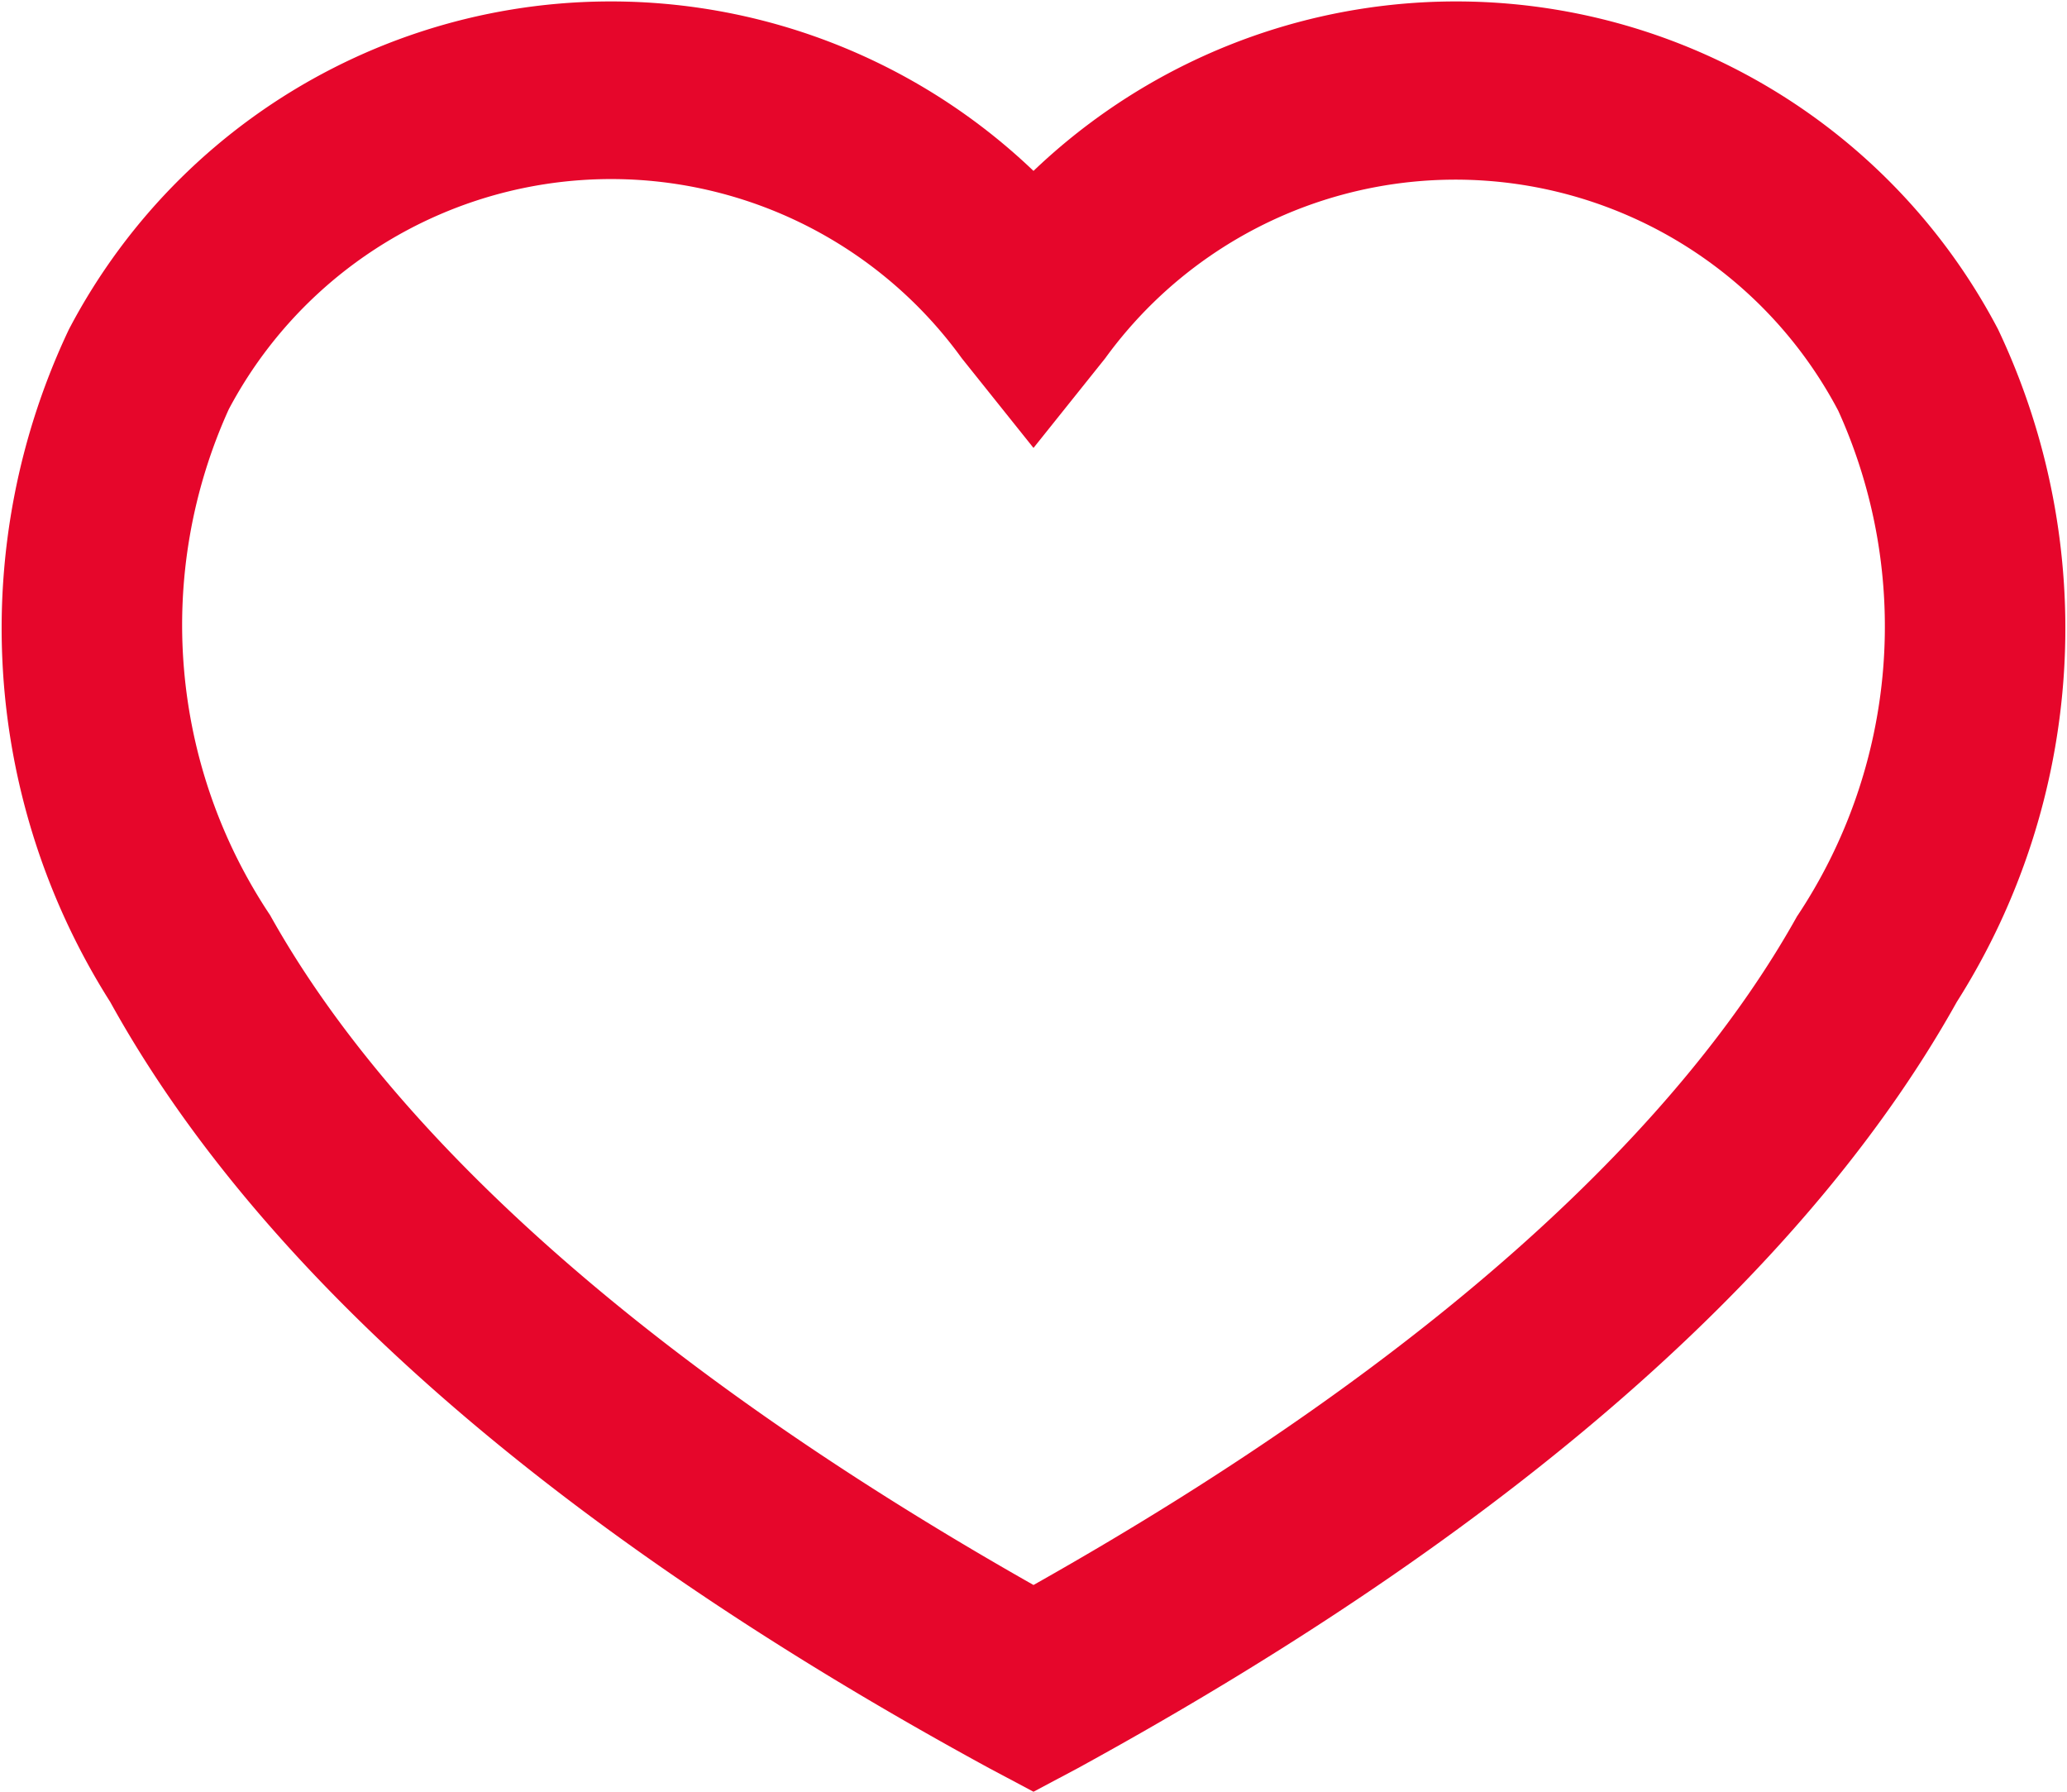 <svg xmlns="http://www.w3.org/2000/svg" width="15" height="13" viewBox="0 0 15 13"><path d="M8,12c-3-1.7-4.72-3.39-5.54-4.86a3.79,3.79,0,0,1-.3-3.67A3.14,3.14,0,0,1,7.48,3.1L8,3.75l.52-.65a3.14,3.14,0,0,1,5.32.38,3.79,3.79,0,0,1-.3,3.67C12.72,8.62,11,10.31,8,12ZM8,1.74A4.44,4.44,0,0,0,1,2.89,5.06,5.06,0,0,0,1.3,7.77c1,1.81,3,3.72,6.38,5.56L8,13.5l.32-.17c3.36-1.84,5.37-3.75,6.38-5.56A5.06,5.06,0,0,0,15,2.89,4.44,4.44,0,0,0,8,1.74Z" transform="translate(-0.5 -0.5)" fill="#e6062b" fill-rule="evenodd"/></svg>